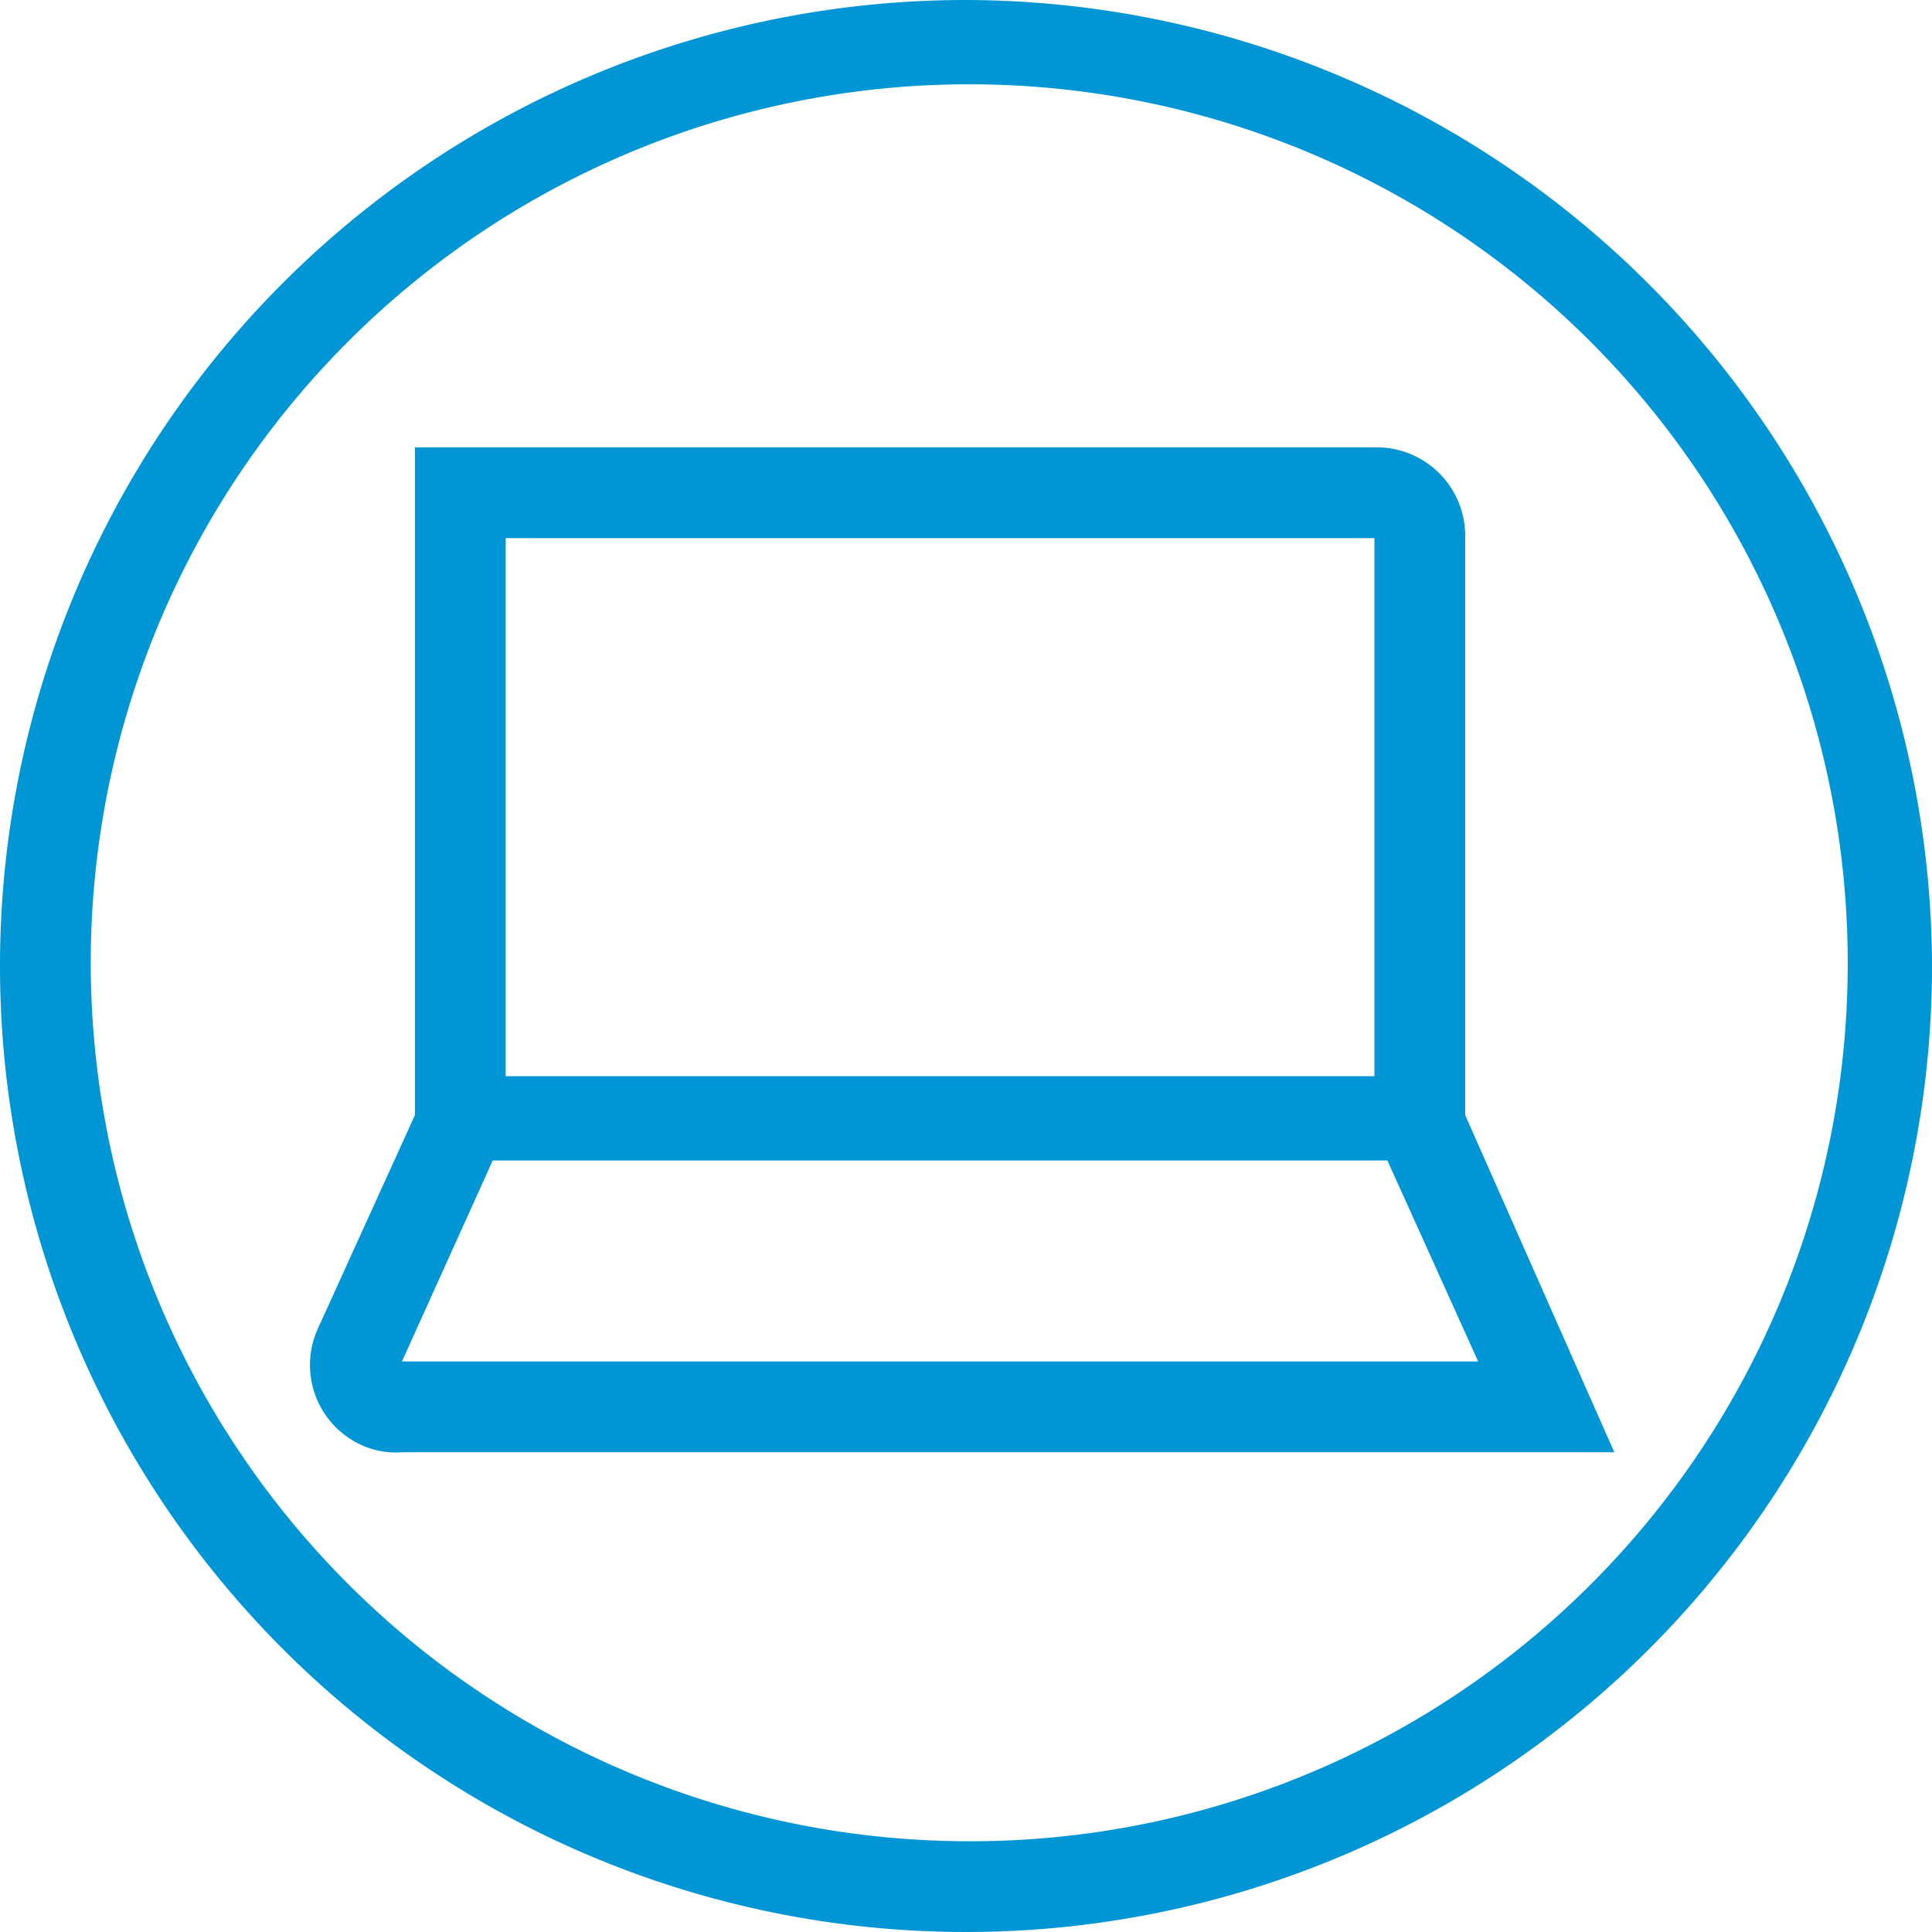 <svg xmlns="http://www.w3.org/2000/svg" width="29.8" height="29.8" viewBox="0 0 29.8 29.8">
    <defs>
        <style>
            .prefix__cls-1{fill:#0096d6}
        </style>
    </defs>
    <g id="prefix__icons_30_PFinder_Laptop" transform="translate(-.1 -.1)">
        <path id="prefix__Path_7166" d="M22.7 17.3V8.4A1.367 1.367 0 0 0 21.3 7H6.5v10.3L5 20.6a1.356 1.356 0 0 0 .7 1.8 1.268 1.268 0 0 0 .6.1H25zM7.9 8.4h13.4v8.3H7.9zM7.7 18h13.8l1.4 3.1H6.3z" class="prefix__cls-1" data-name="Path 7166"/>
        <path id="prefix__Path_7167" d="M15 .1A14.9 14.9 0 1 0 29.9 15 14.937 14.937 0 0 0 15 .1zm0 28.4A13.55 13.55 0 1 1 28.6 15 13.529 13.529 0 0 1 15 28.5z" class="prefix__cls-1" data-name="Path 7167"/>
    </g>
</svg>

